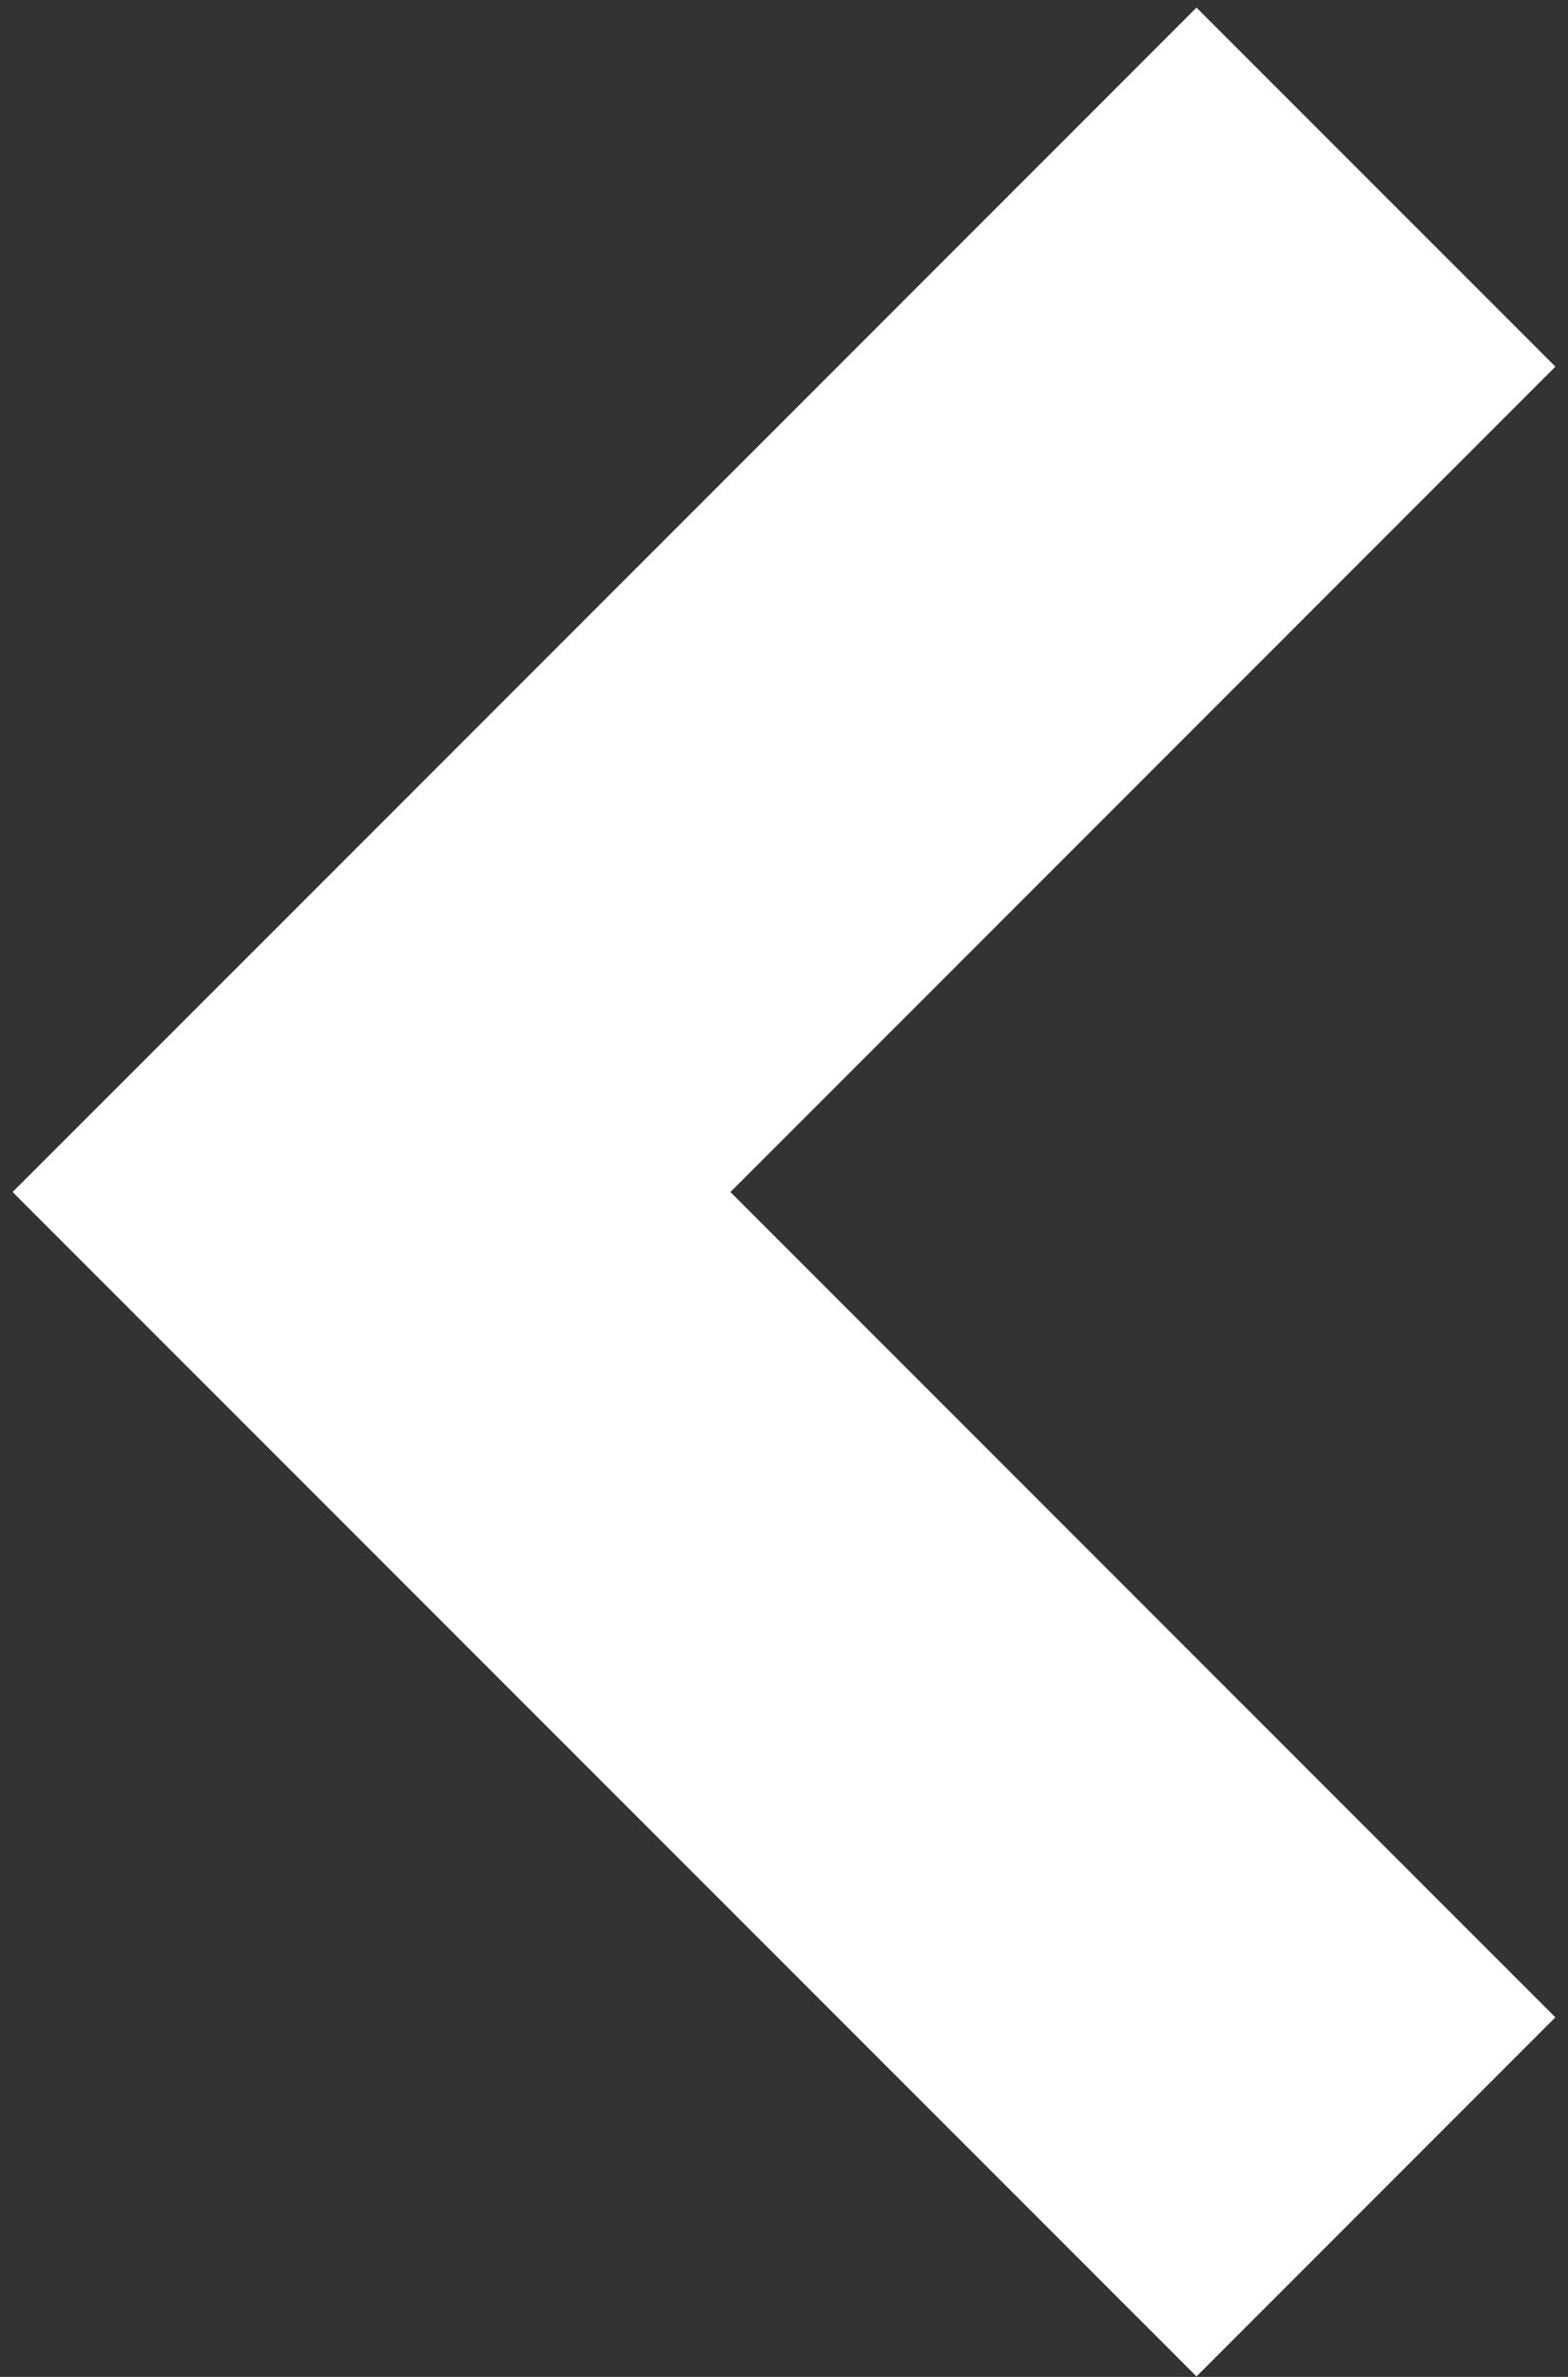 <?xml version="1.0" encoding="UTF-8" standalone="no"?>
<svg width="66px" height="100px" viewBox="0 0 66 100" version="1.1" xmlns="http://www.w3.org/2000/svg" xmlns:xlink="http://www.w3.org/1999/xlink" xmlns:sketch="http://www.bohemiancoding.com/sketch/ns">
    <rect x="0" y="0" width="66" height="100" fill="#333333" stroke="none"/>
    <!-- Generator: Sketch 3.3.3 (12072) - http://www.bohemiancoding.com/sketch -->
    <title>Shape</title>
    <desc>Created with Sketch.</desc>
    <defs></defs>
    <g id="Page-1" stroke="none" stroke-width="1" fill="none" fill-rule="evenodd" sketch:type="MSPage">
        <g id="noun_8603_cc" sketch:type="MSLayerGroup" fill="#FFFFFF">
            <path d="M15.64,35.044 L50.363,0.321 L65.47,15.425 L30.745,50.15 L65.468,84.872 L50.363,99.979 L0.53,50.15 L15.64,35.044 Z" id="Shape" sketch:type="MSShapeGroup"></path>
        </g>
    </g>
</svg>